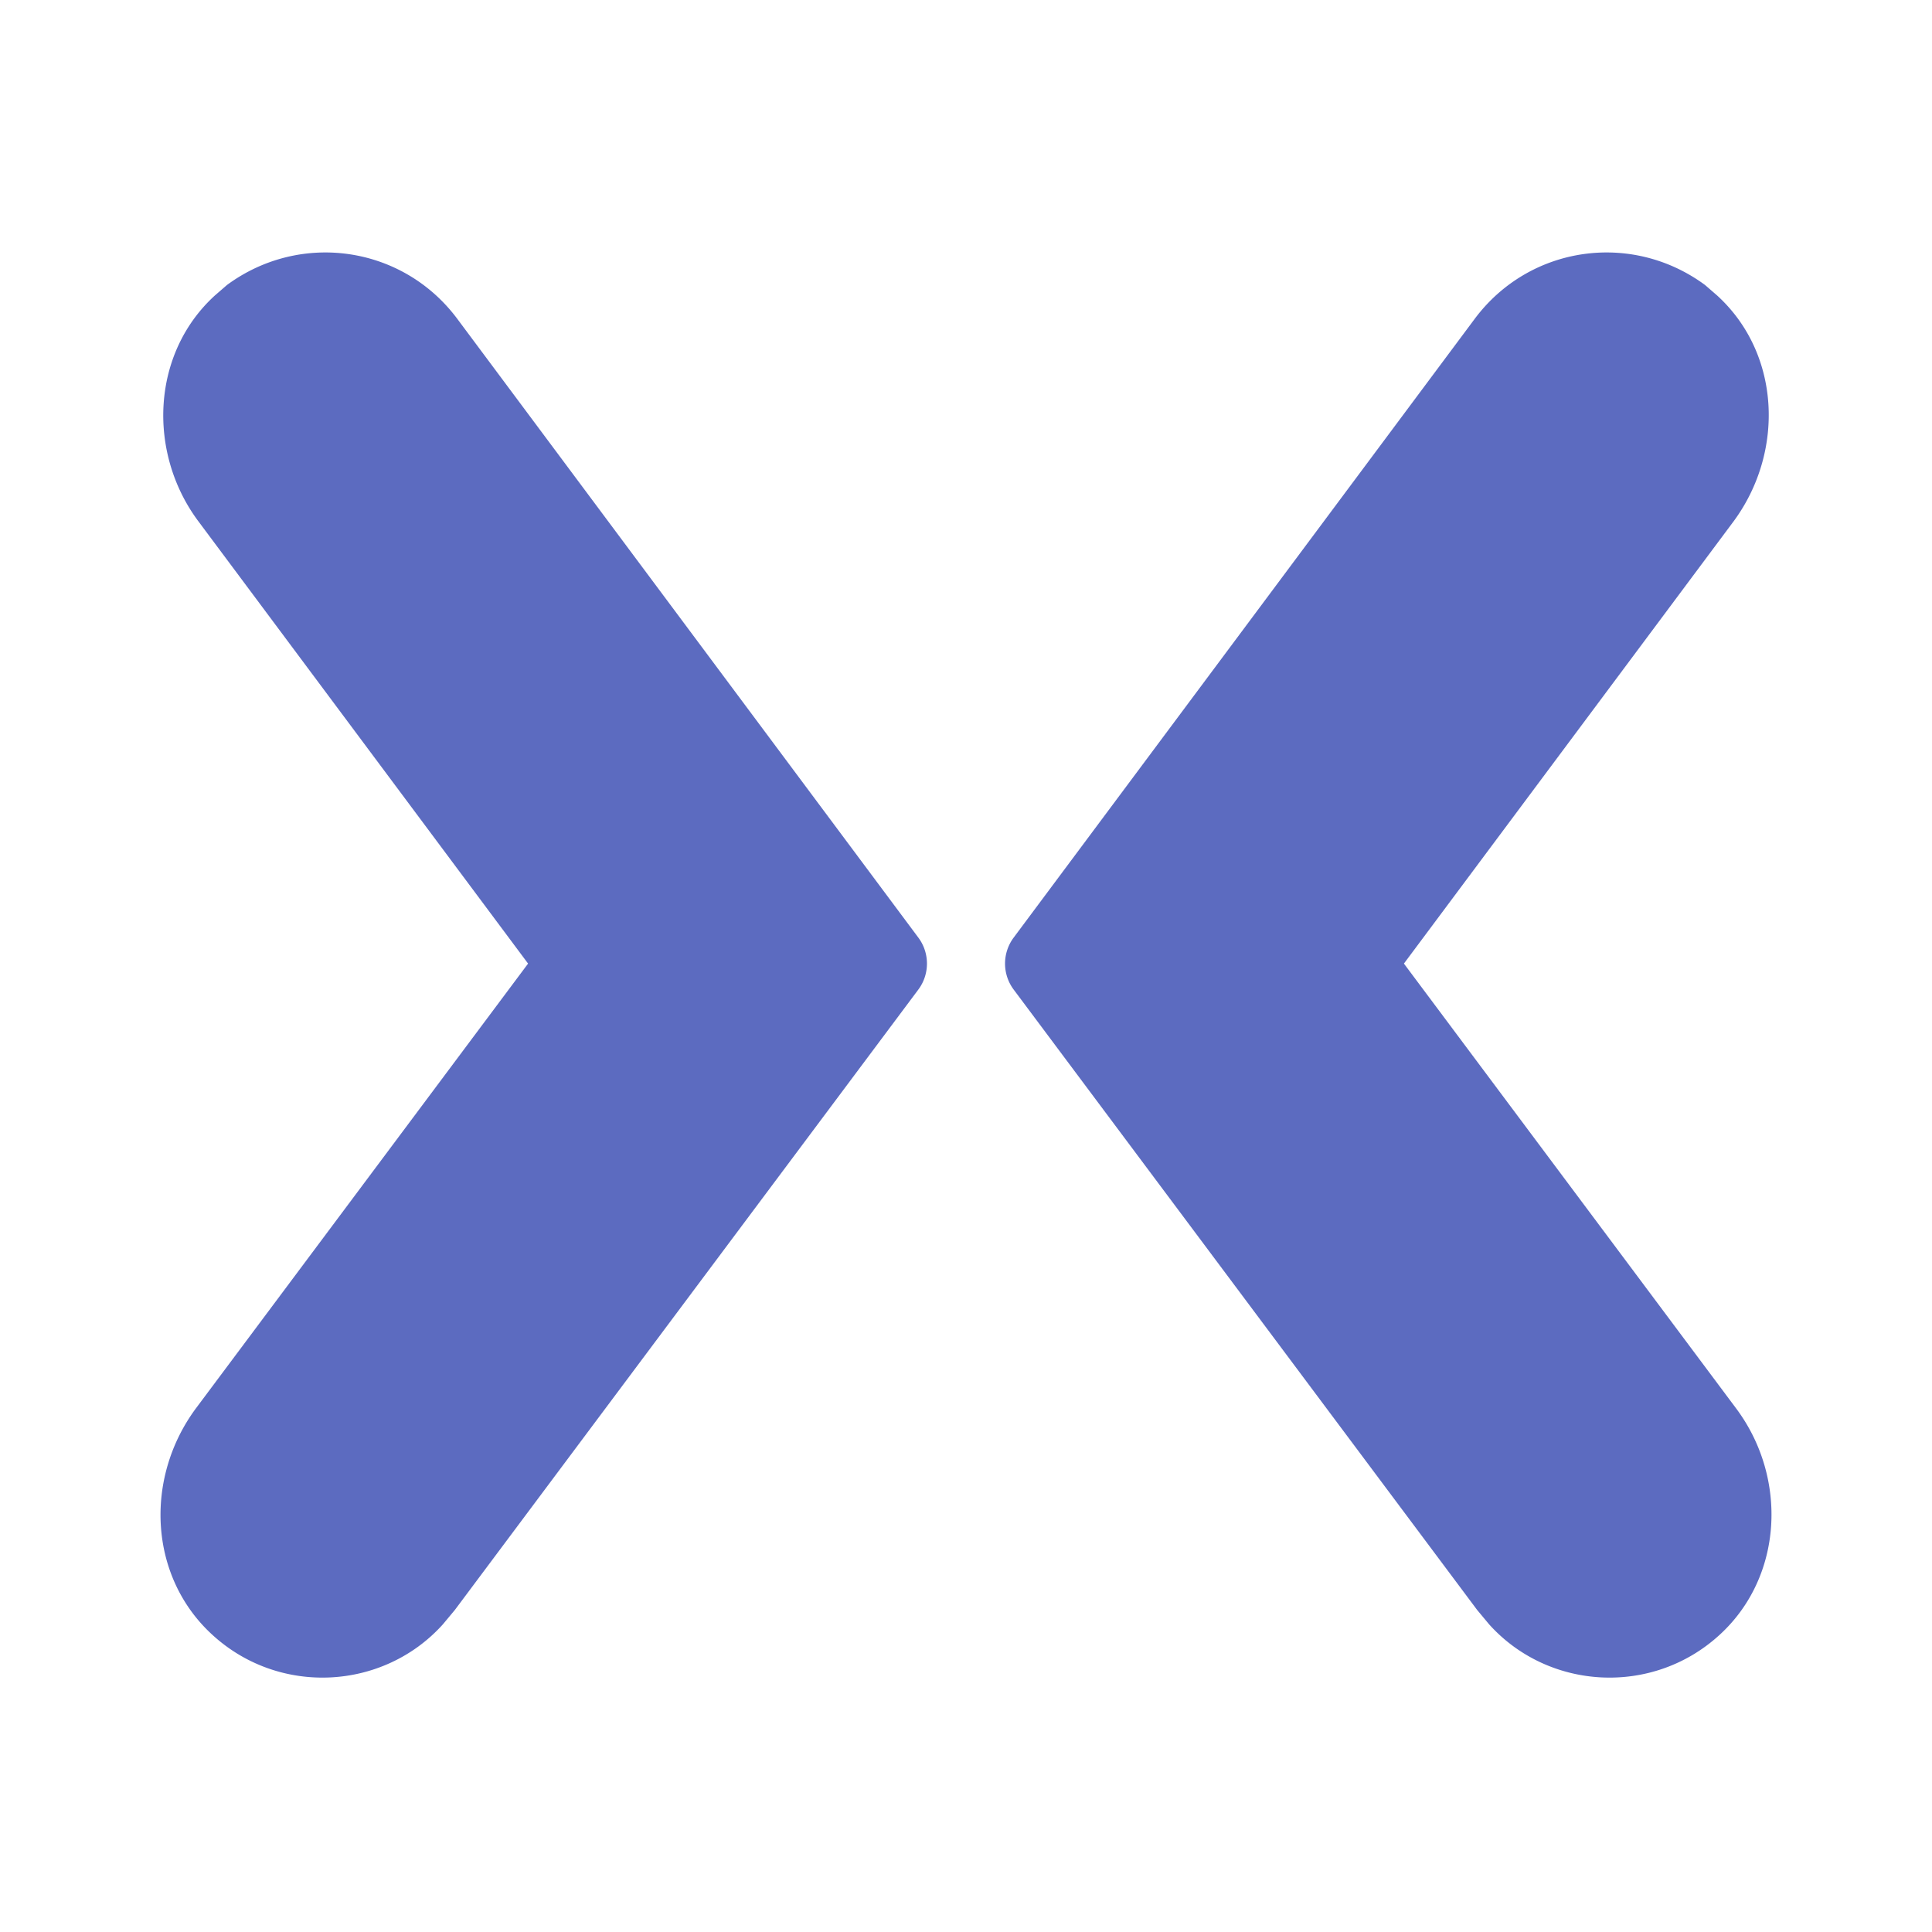 <svg xmlns="http://www.w3.org/2000/svg" width="16" height="16" fill="#5C6BC0" data-big="true" viewBox="0 0 24 24"><path d="m5.68 3.96 5.73 7.69c.14.19.14.45 0 .64L5.65 20l-.15.18c-.74.82-2.03.89-2.86.13-.79-.72-.85-1.94-.21-2.81l4.13-5.53-4.1-5.5c-.63-.85-.58-2.08.21-2.8l.15-.13c.91-.67 2.18-.49 2.86.42m12.64 0c.68-.91 1.95-1.09 2.86-.42l.15.13c.79.72.84 1.94.21 2.8l-4.1 5.5 4.13 5.53c.64.86.58 2.09-.21 2.81-.83.76-2.12.69-2.86-.13l-.15-.18-5.76-7.71a.54.54 0 0 1 0-.64z"/></svg>